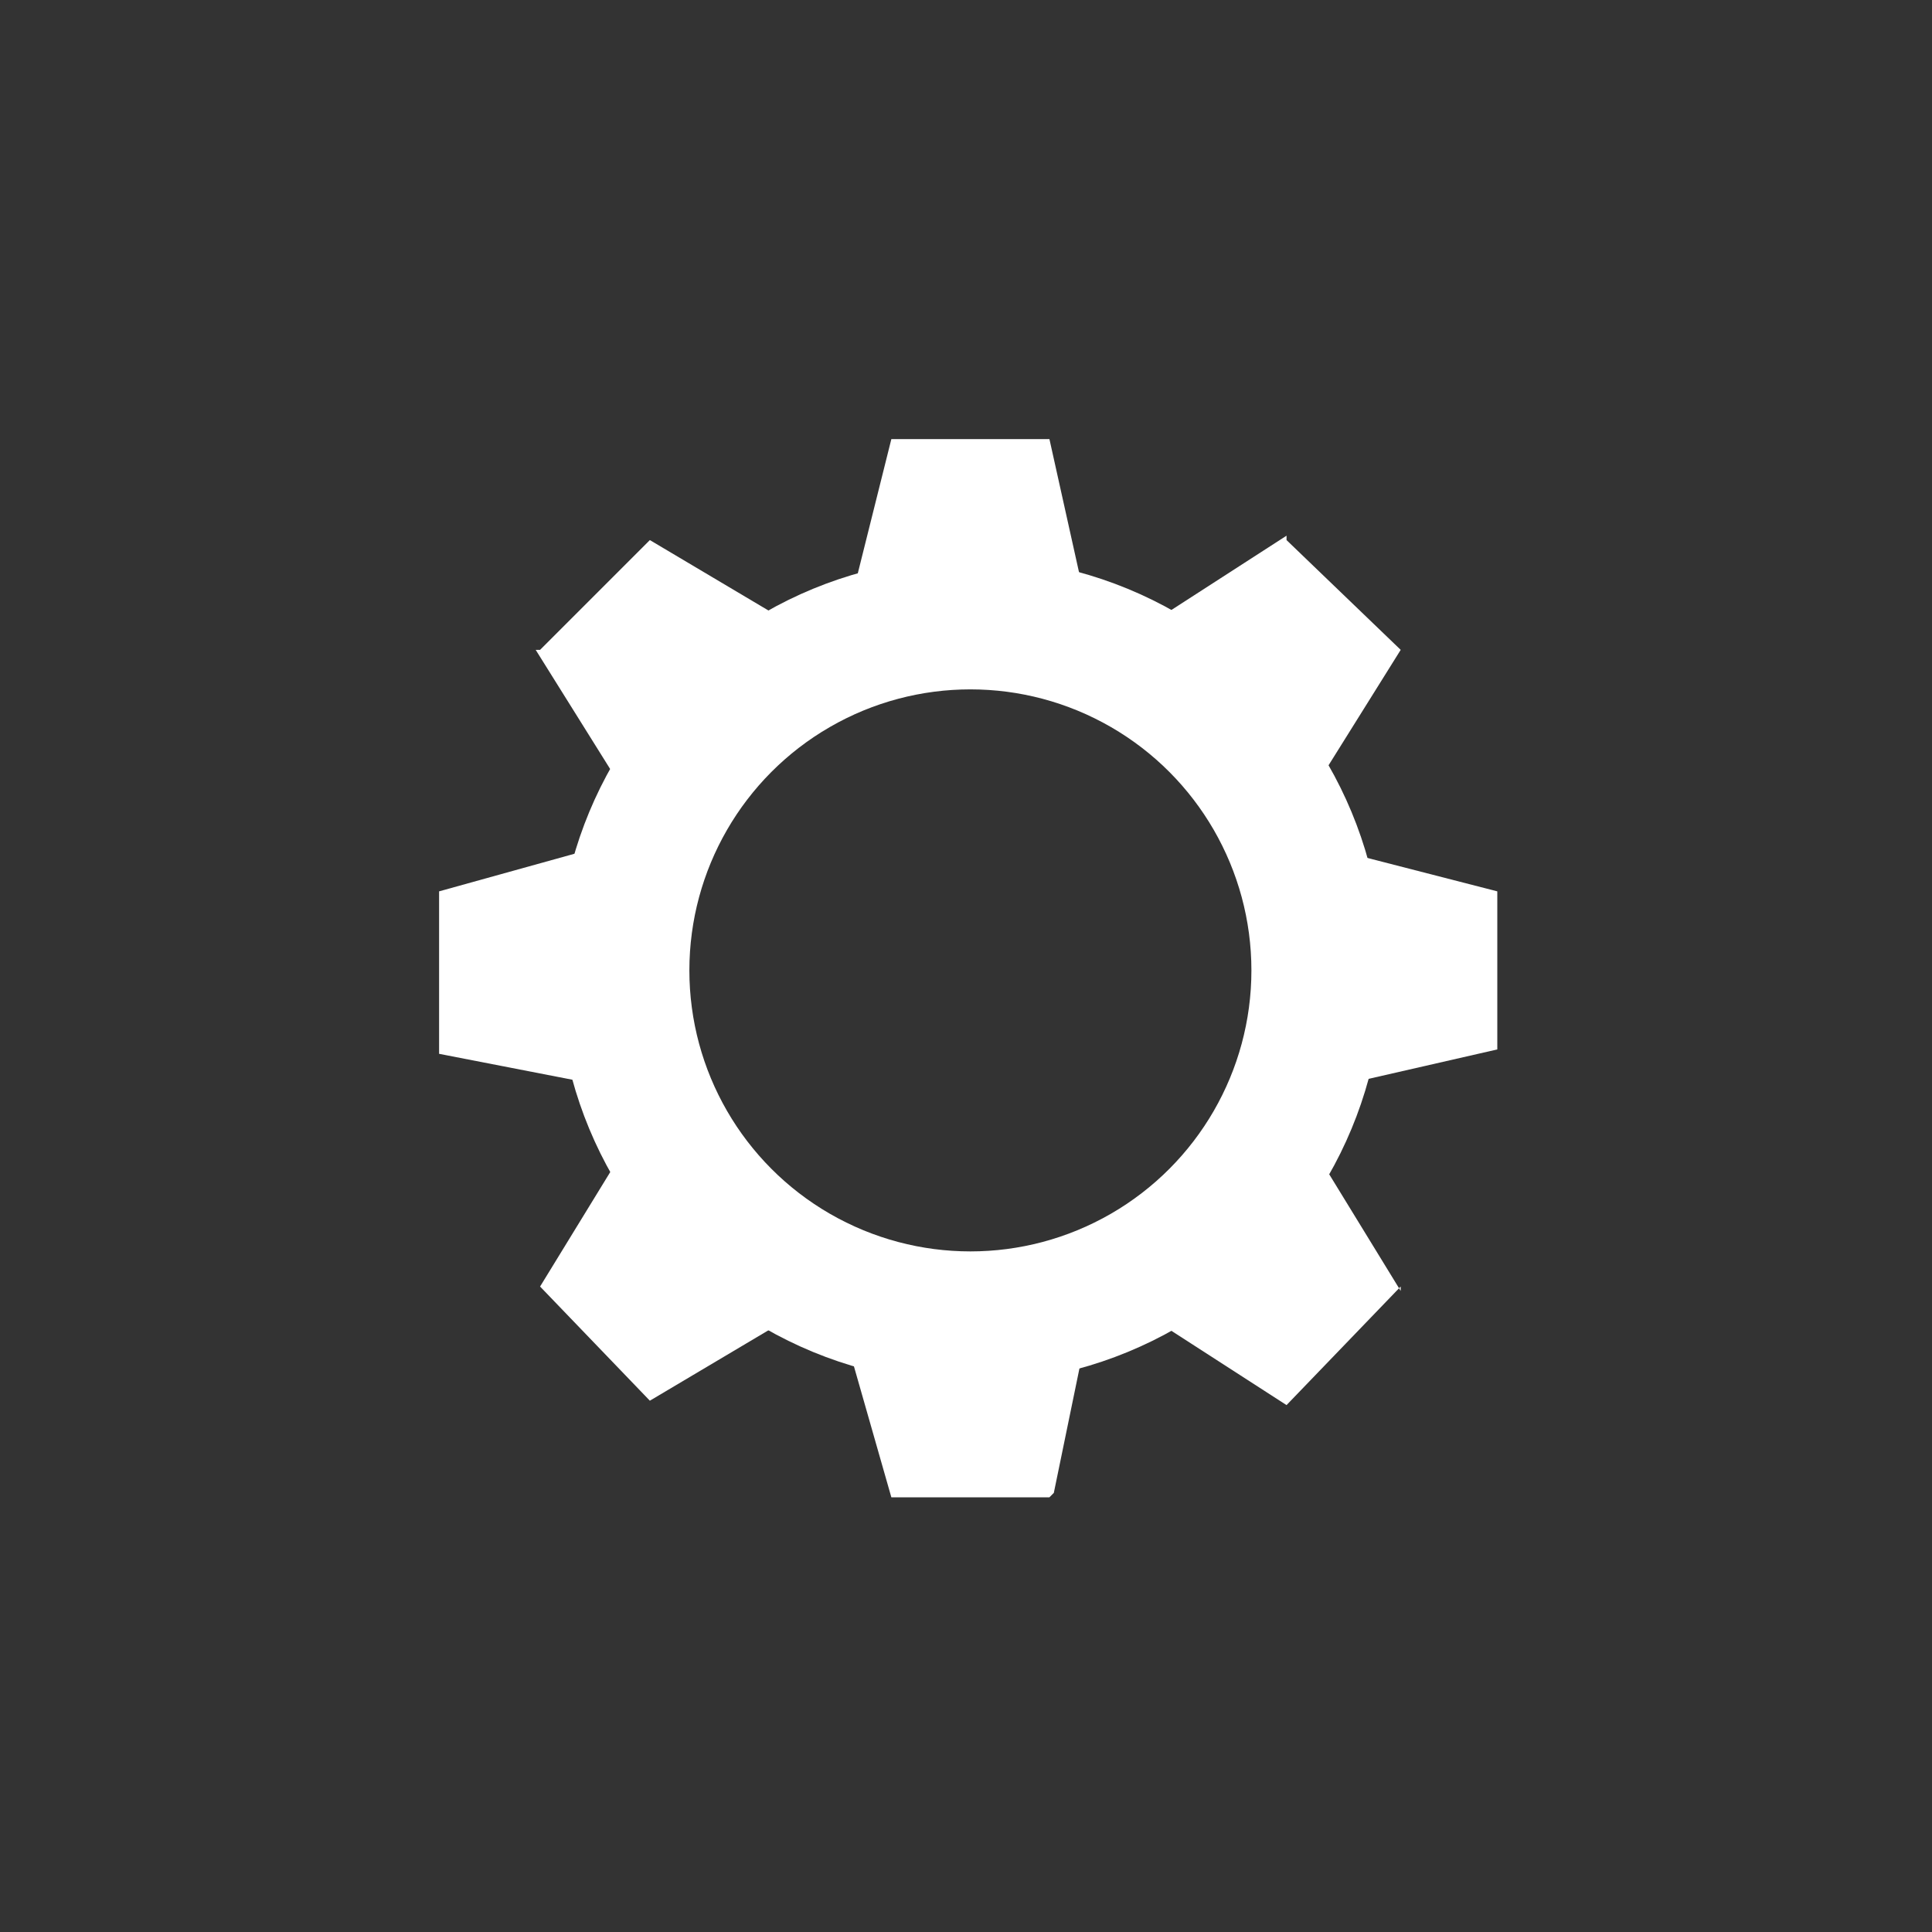 <svg xmlns="http://www.w3.org/2000/svg" width="44" height="44"><rect width="100%" height="100%" fill="#333333" stroke="none"/><circle fill="none" stroke="#FFF" stroke-width="3" cx="22.1" cy="22.1" r="7.9"/><path fill="#FFF" d="M20.3 10h3.6l.8 3.6h-5.3l.9-3.6zM23.9 34.1h-3.6l-1-3.5h5.4L24 34zM10 23.9v-3.6l3.6-1v5.4L10 24zM34.1 20.3v3.6l-3.5.8v-5.3l3.5.9zM29.3 12.3l2.6 2.5-2 3.2-3.7-3.8 3.1-2zM14.8 31.9l-2.5-2.6 1.9-3.1L18 30l-3.2 1.9zM12.3 14.8l2.5-2.5 3.2 1.9-3.8 3.8-2-3.2zM31.9 29.3L29.3 32l-3.1-2 3.8-3.7 1.9 3.1z"/></svg>